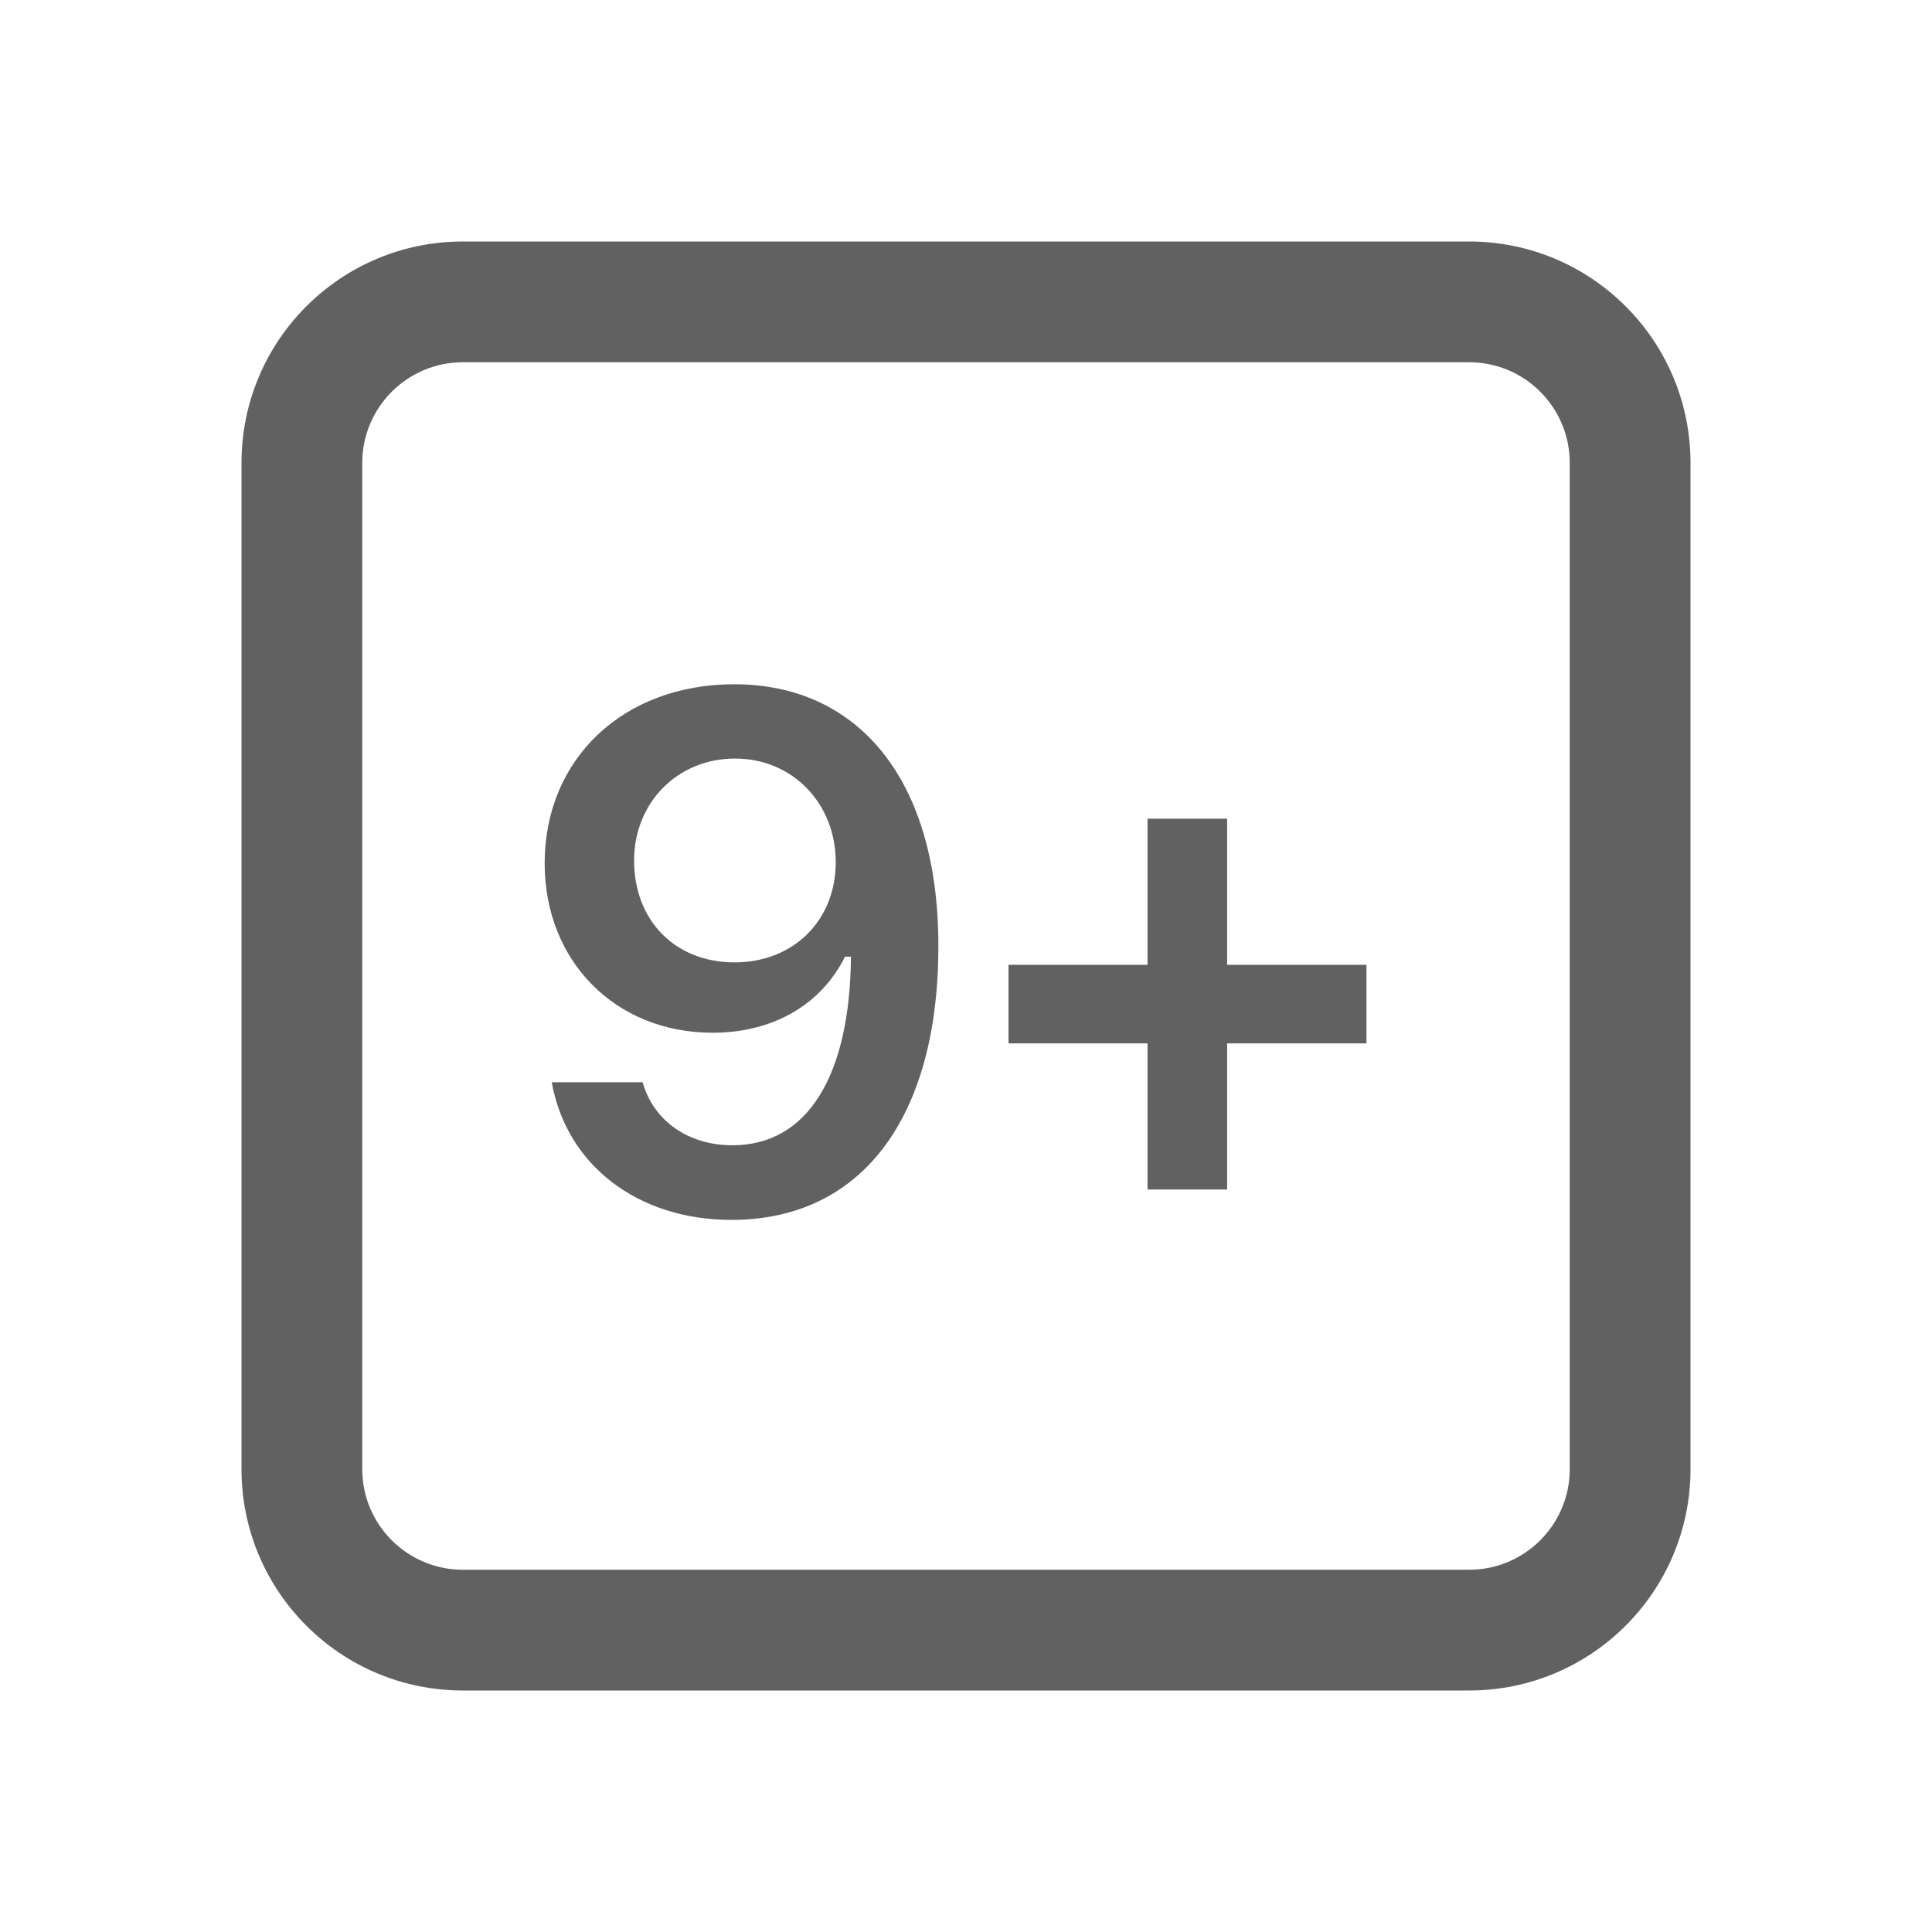 <svg width="24" height="24" viewBox="0 0 24 24" fill="none" xmlns="http://www.w3.org/2000/svg">
<path d="M3 5.75C3 4.231 4.231 3 5.75 3H18.25C19.769 3 21 4.231 21 5.75V18.25C21 19.769 19.769 21 18.25 21H5.75C4.231 21 3 19.769 3 18.25V5.75ZM5.75 4.5C5.06 4.5 4.5 5.06 4.5 5.75V18.25C4.5 18.94 5.06 19.5 5.75 19.5H18.25C18.94 19.5 19.5 18.94 19.5 18.25V5.75C19.5 5.06 18.94 4.5 18.25 4.5H5.75Z" fill="#616161"/>
<path d="M9.086 15.154C7.926 15.154 7.038 14.477 6.854 13.444H7.983C8.119 13.928 8.554 14.227 9.099 14.227C10.026 14.227 10.558 13.374 10.571 11.884H10.497C10.198 12.486 9.596 12.829 8.853 12.829C7.645 12.829 6.766 11.941 6.766 10.724C6.766 9.428 7.741 8.5 9.121 8.5C10.637 8.5 11.657 9.652 11.657 11.752C11.657 13.893 10.699 15.154 9.086 15.154ZM9.125 11.955C9.859 11.955 10.382 11.432 10.382 10.711C10.382 9.981 9.846 9.423 9.13 9.423C8.414 9.423 7.877 9.973 7.877 10.689C7.877 11.436 8.387 11.955 9.125 11.955ZM15.244 12.961V14.776H14.255V12.961H12.528V11.985H14.255V10.17H15.244V11.985H16.975V12.961H15.244Z" fill="#616161"/>
</svg>
